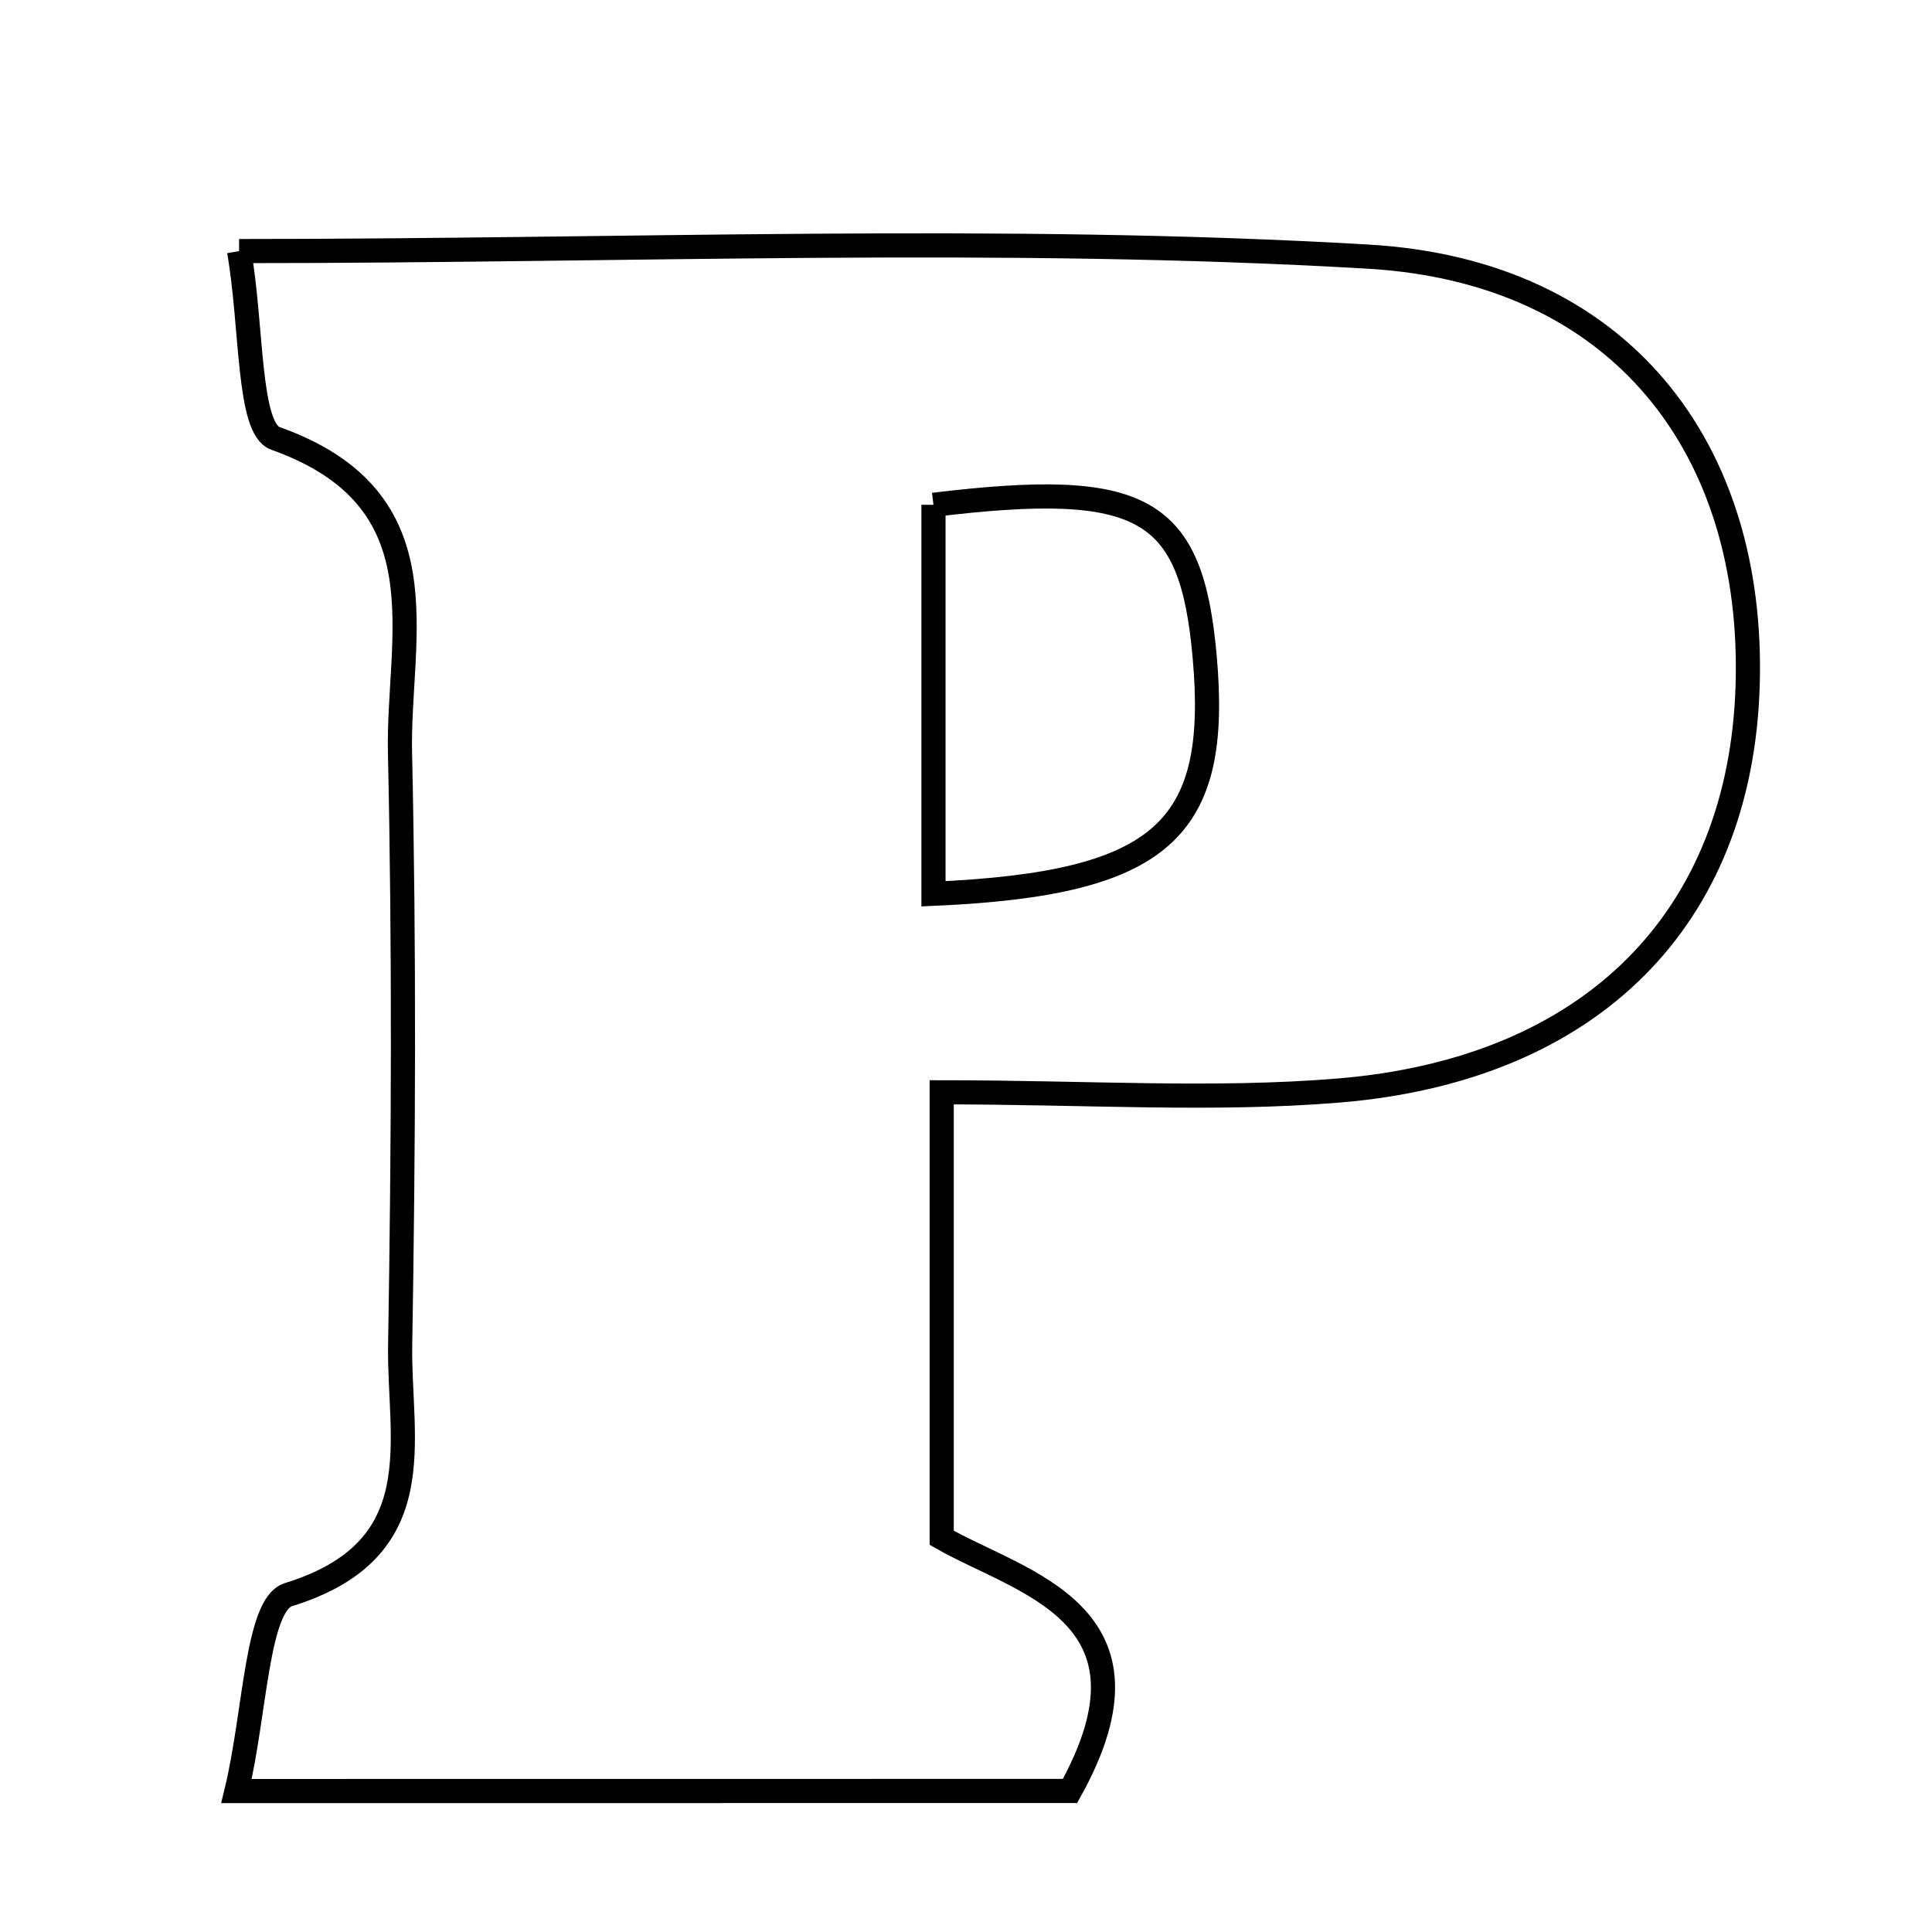<svg xmlns="http://www.w3.org/2000/svg" viewBox="0.0 0.0 24.0 24.0" height="200px" width="200px"><path fill="none" stroke="black" stroke-width=".3" stroke-opacity="1.0"  filling="0" d="M2.97 3.119 C7.83 3.119 12.426 2.921 16.995 3.188 C20.141 3.371 21.799 5.578 21.71 8.516 C21.622 11.399 19.781 13.287 16.629 13.547 C15.077 13.675 13.506 13.569 11.698 13.569 C11.698 15.456 11.698 17.163 11.698 19.103 C12.691 19.67 14.52 20.039 13.292 22.248 C10.056 22.249 6.681 22.249 2.938 22.249 C3.172 21.282 3.188 19.931 3.584 19.809 C5.391 19.251 4.951 17.892 4.971 16.707 C5.012 14.256 5.023 11.804 4.969 9.354 C4.937 7.905 5.546 6.202 3.422 5.446 C3.077 5.323 3.135 4.066 2.97 3.119"></path>
<path fill="none" stroke="black" stroke-width=".3" stroke-opacity="1.0"  filling="0" d="M11.596 6.271 C14.21 5.954 14.8 6.301 14.965 8.159 C15.157 10.309 14.439 10.977 11.596 11.103 C11.596 9.321 11.596 7.787 11.596 6.271"></path></svg>